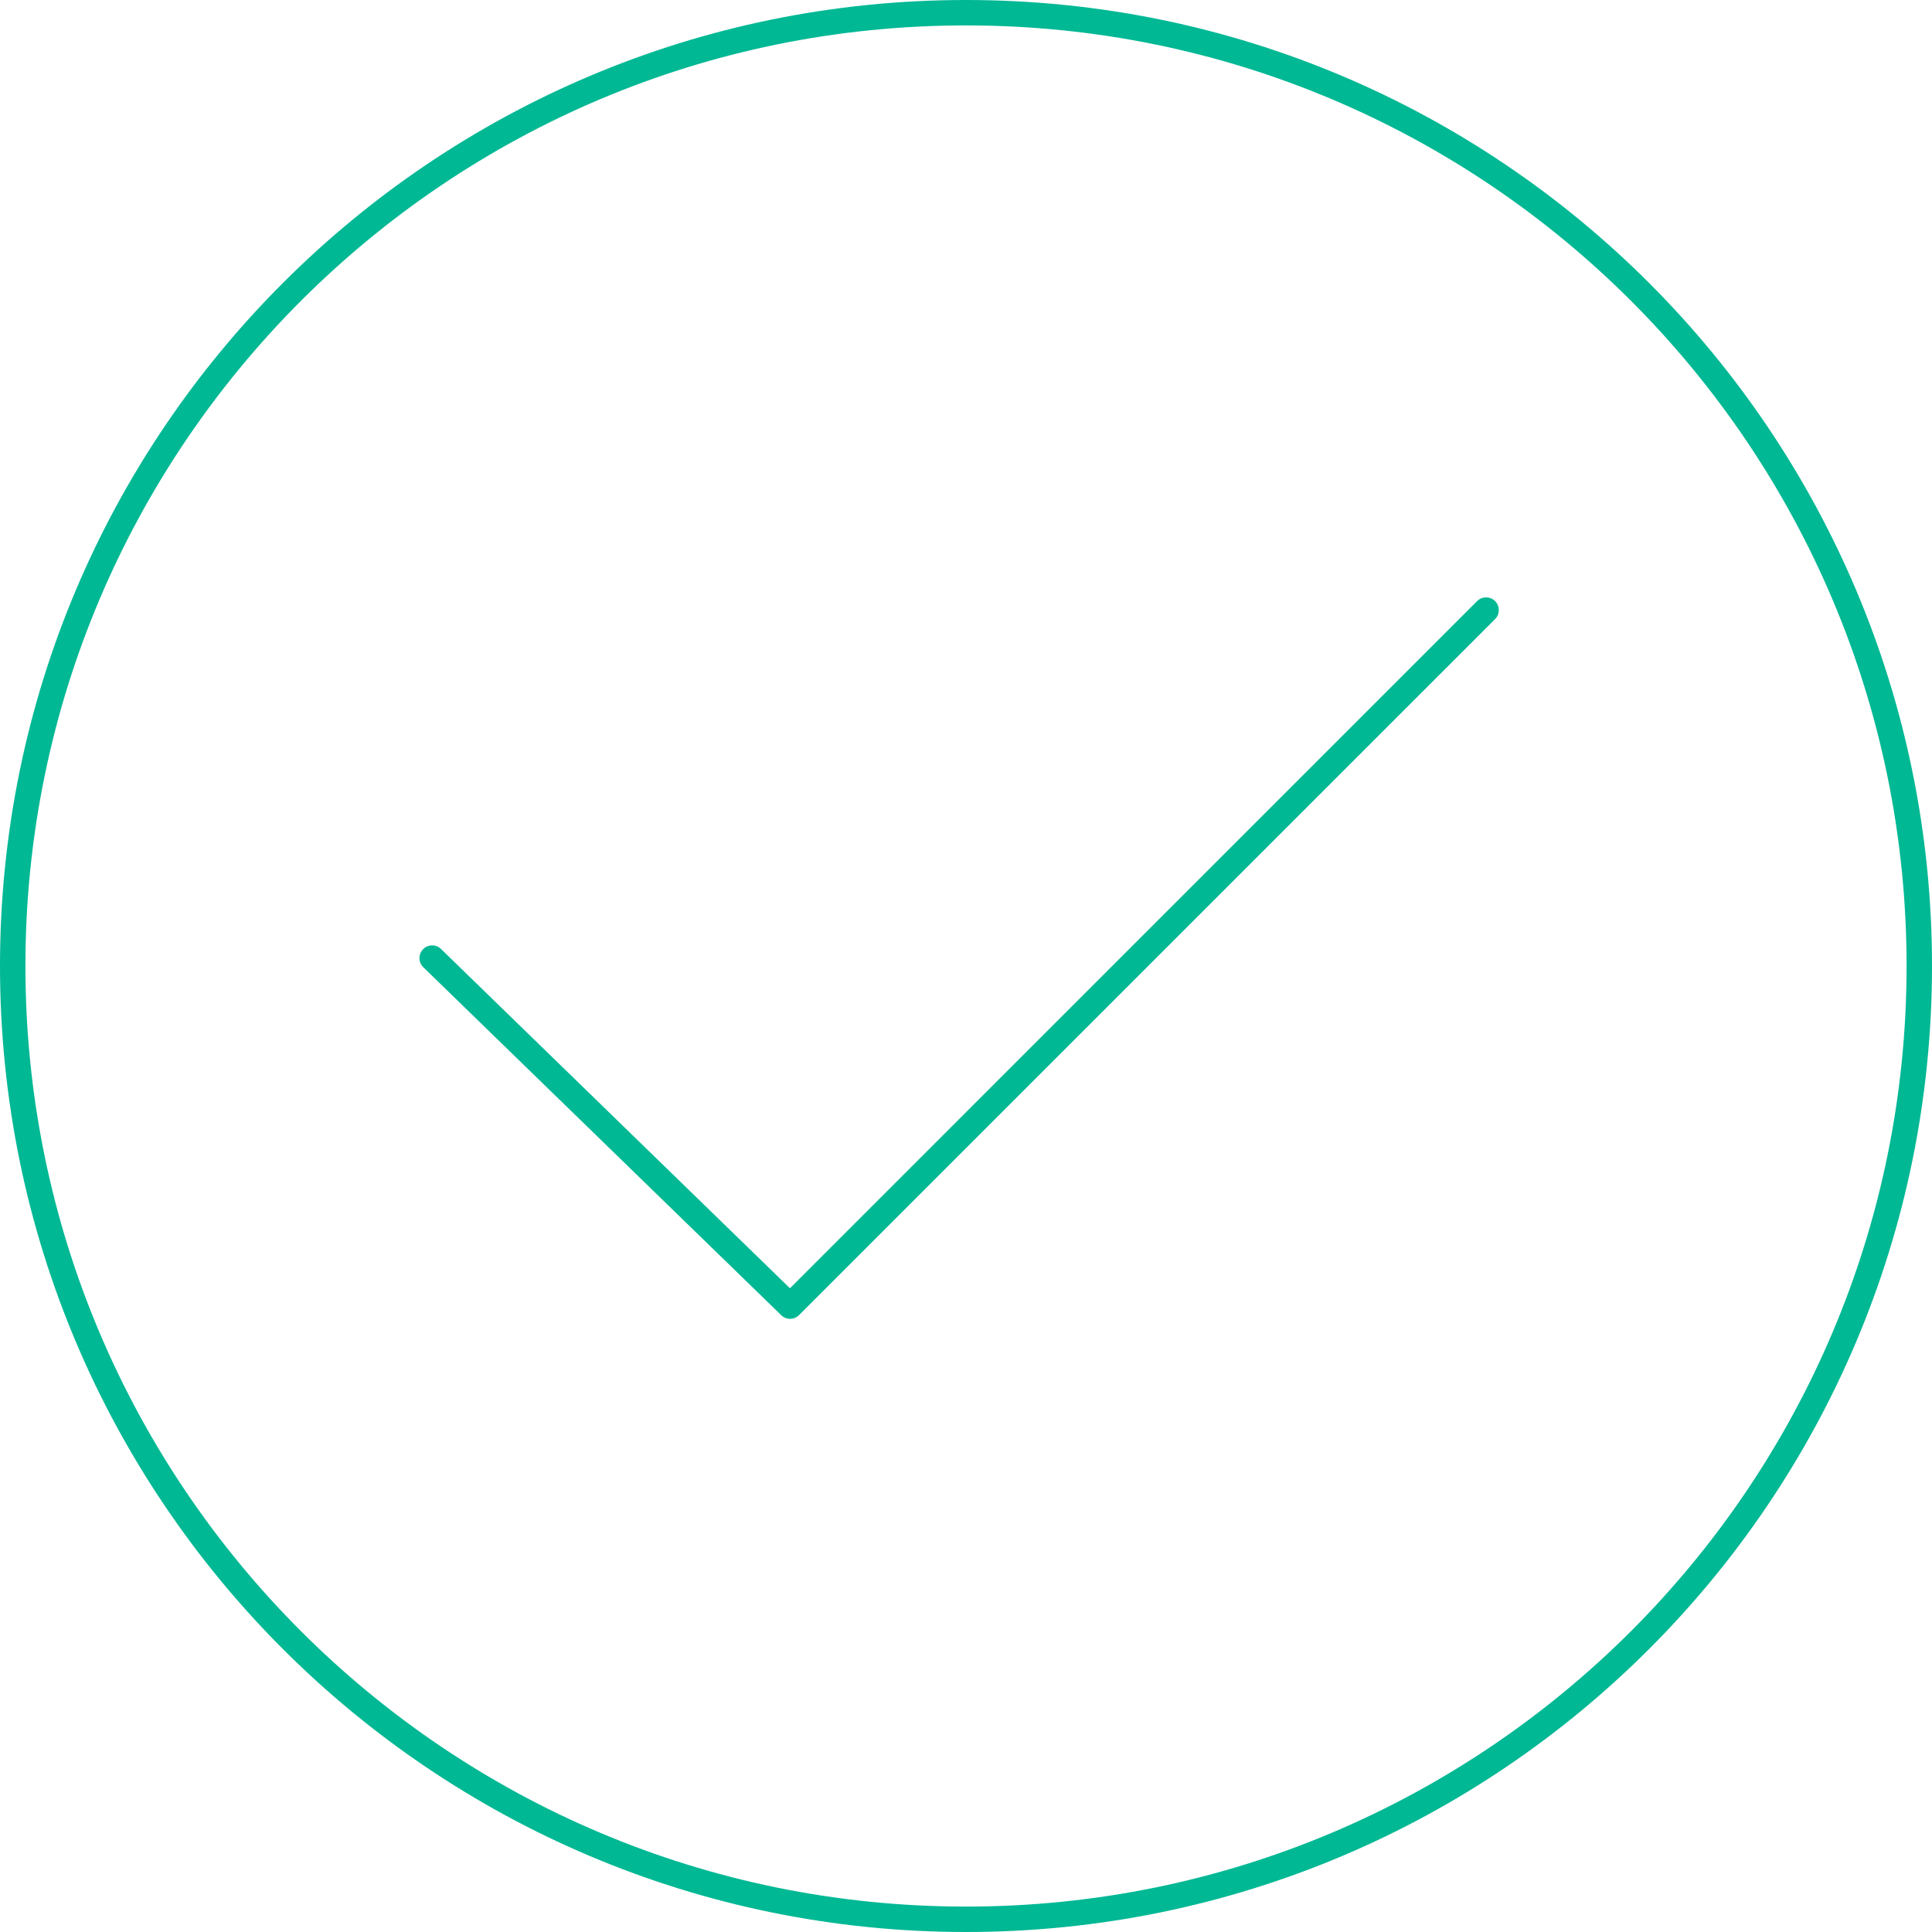 <svg xmlns="http://www.w3.org/2000/svg" width="76" height="76" viewBox="0 0 76 76">
  <g fill="none" fill-rule="evenodd">
    <rect width="76" height="76" fill="#FFF" opacity="0"/>
    <path fill="#00B894" fill-rule="nonzero" d="M38,76 C58.987,76 76,58.987 76,38 C76,17.013 58.987,0 38,0 C17.013,0 0,17.013 0,38 C0,58.987 17.013,76 38,76 Z M38,75 C17.565,75 1,58.435 1,38 C1,17.565 17.565,1 38,1 C58.435,1 75,17.565 75,38 C75,58.435 58.435,75 38,75 Z"/>
    <path fill="#00B894" fill-rule="nonzero" d="M31.075,50.677 L17.349,37.331 C17.151,37.138 16.834,37.143 16.642,37.341 C16.449,37.539 16.453,37.855 16.651,38.048 L30.732,51.737 C30.928,51.928 31.24,51.926 31.434,51.732 L58.813,24.354 C59.008,24.158 59.008,23.842 58.813,23.646 C58.617,23.451 58.301,23.451 58.105,23.646 L31.075,50.677 Z"/>
  </g>
</svg>
